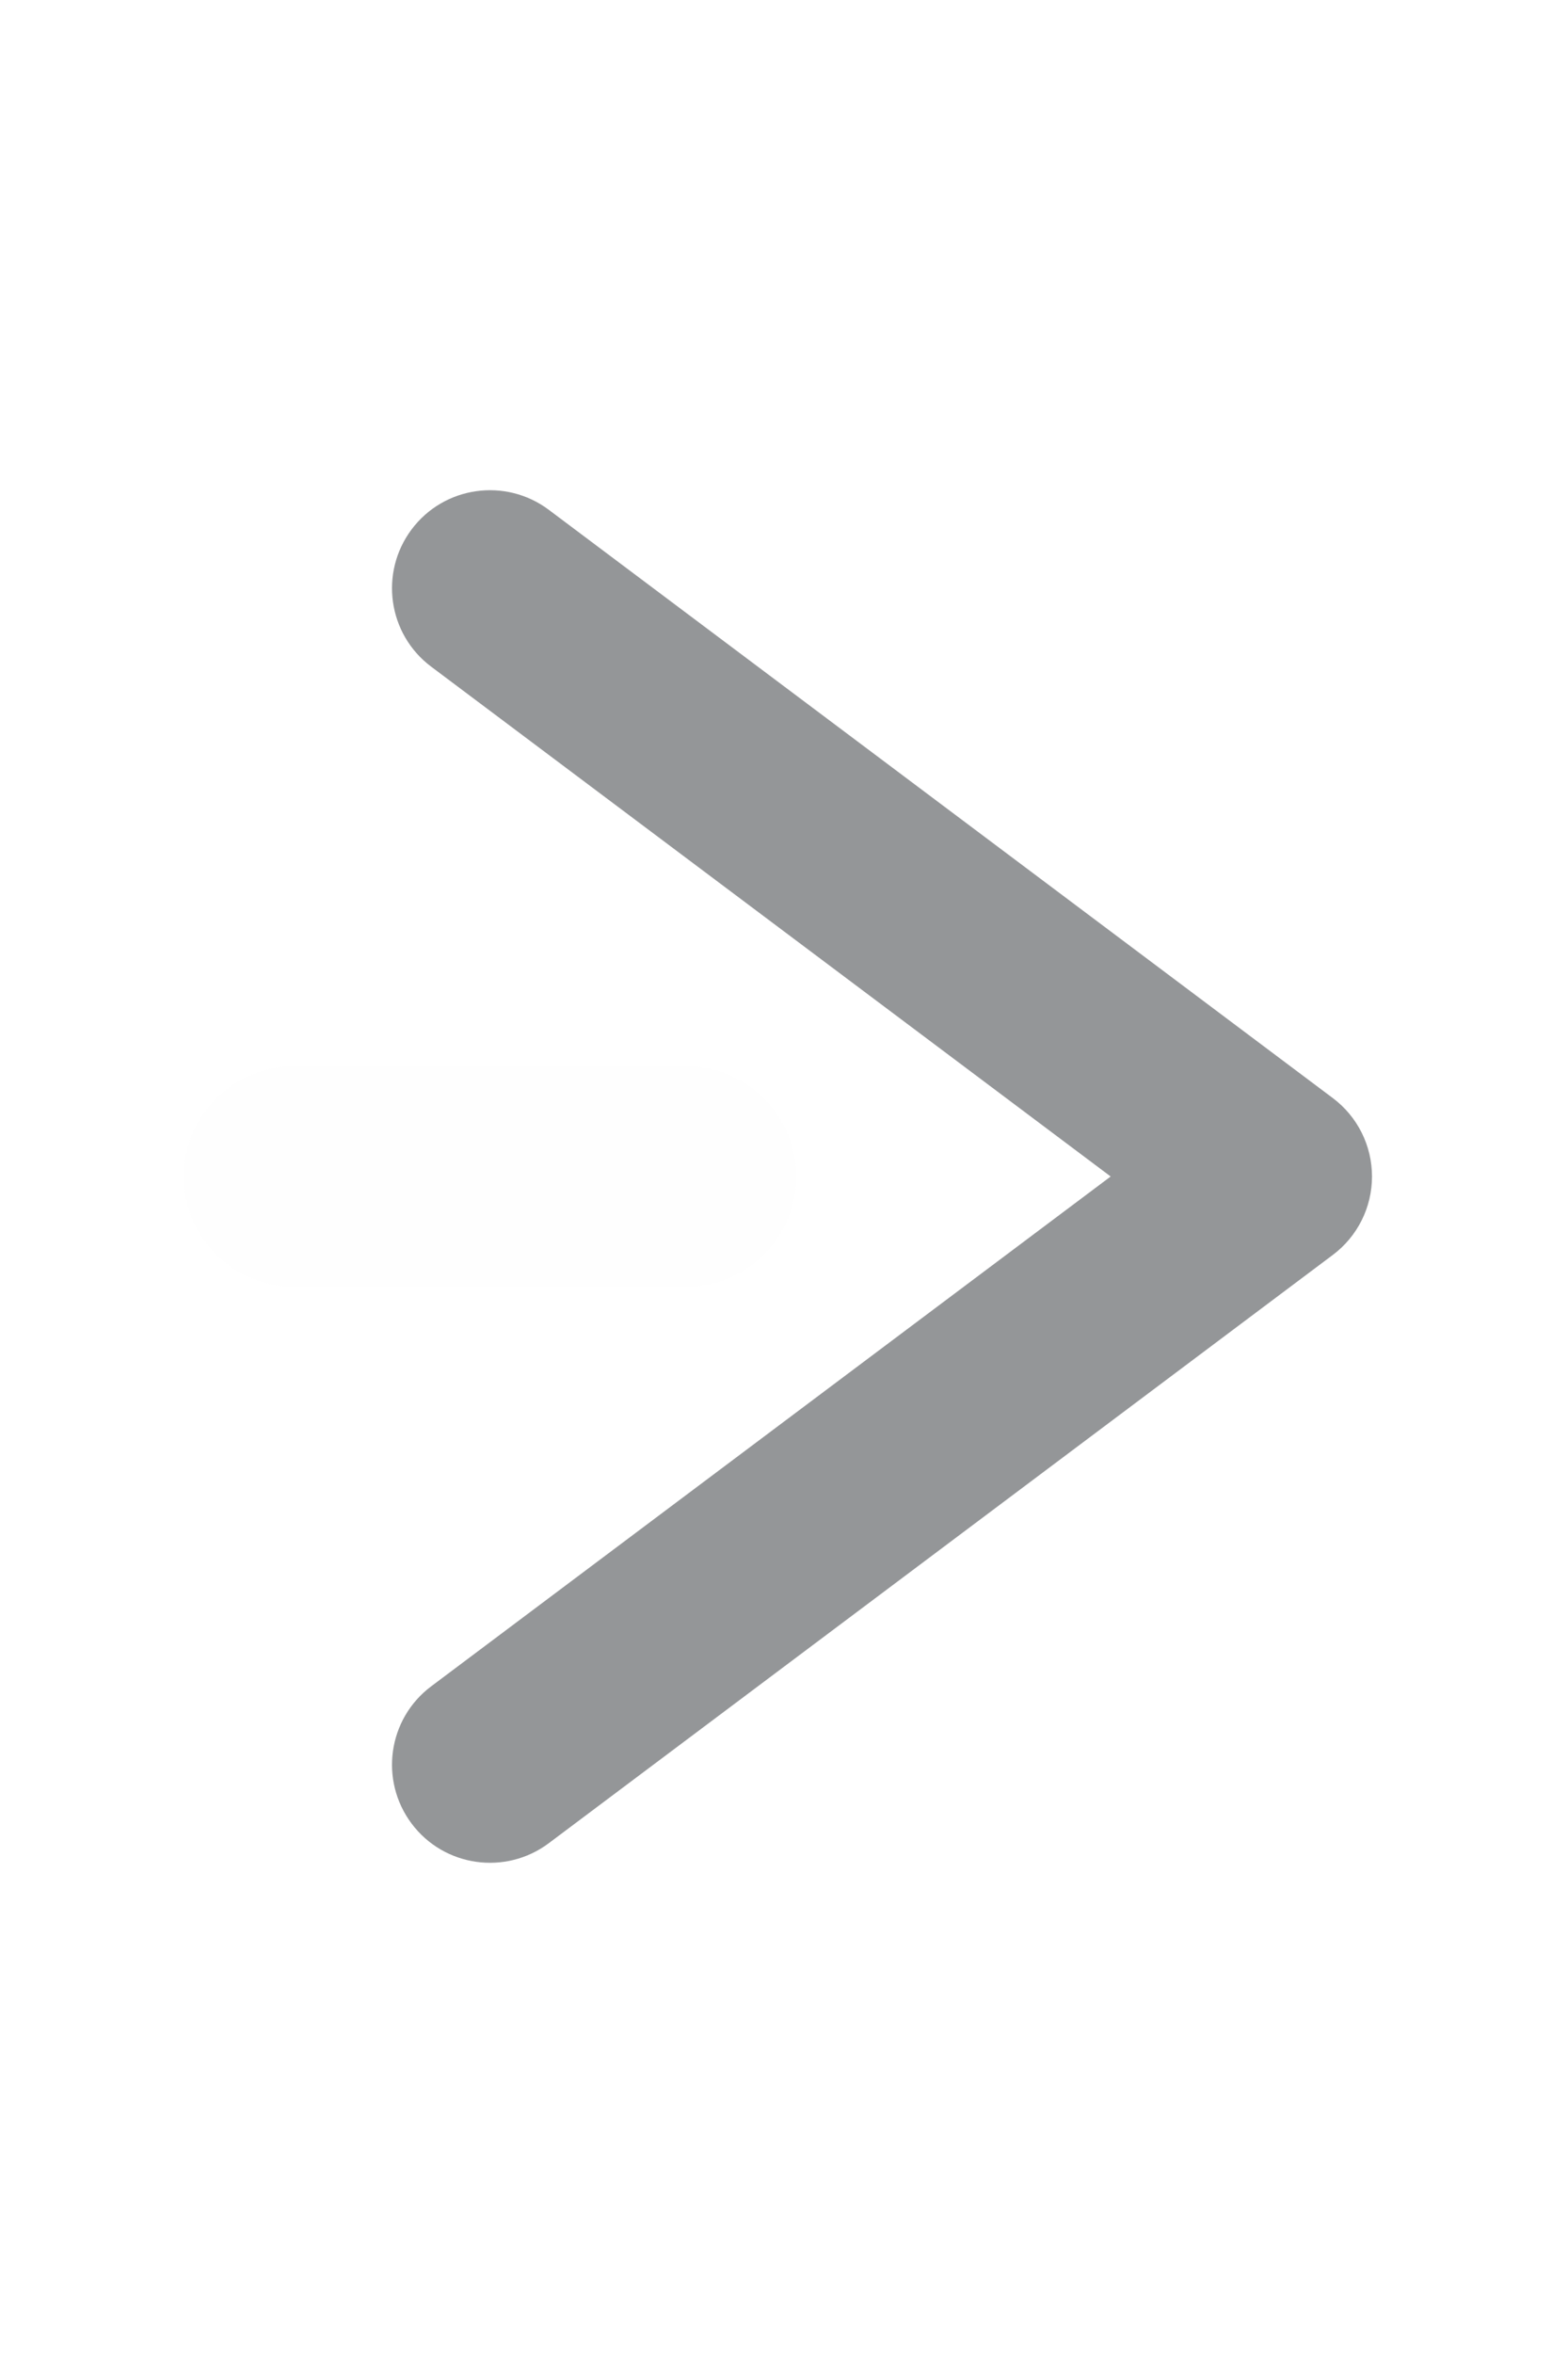 <svg width="16" height="24" viewBox="0 0 16 24" fill="none" xmlns="http://www.w3.org/2000/svg">
<path d="M13 12L13.6 12.8C13.852 12.611 14 12.315 14 12C14 11.685 13.852 11.389 13.6 11.2L13 12ZM5.6 5.2C5.158 4.869 4.531 4.958 4.2 5.4C3.869 5.842 3.958 6.469 4.4 6.8L5.6 5.2ZM4.4 17.2C3.958 17.531 3.869 18.158 4.2 18.6C4.531 19.042 5.158 19.131 5.6 18.8L4.4 17.2ZM4.4 6.8L12.4 12.8L13.6 11.2L5.6 5.2L4.4 6.8ZM12.4 11.2L4.4 17.2L5.6 18.8L13.6 12.8L12.4 11.2Z" fill="#949698"/>
<path opacity="0.01" d="M7 12H3" stroke="#949698" stroke-width="2.25" stroke-linecap="round"/>
</svg>

